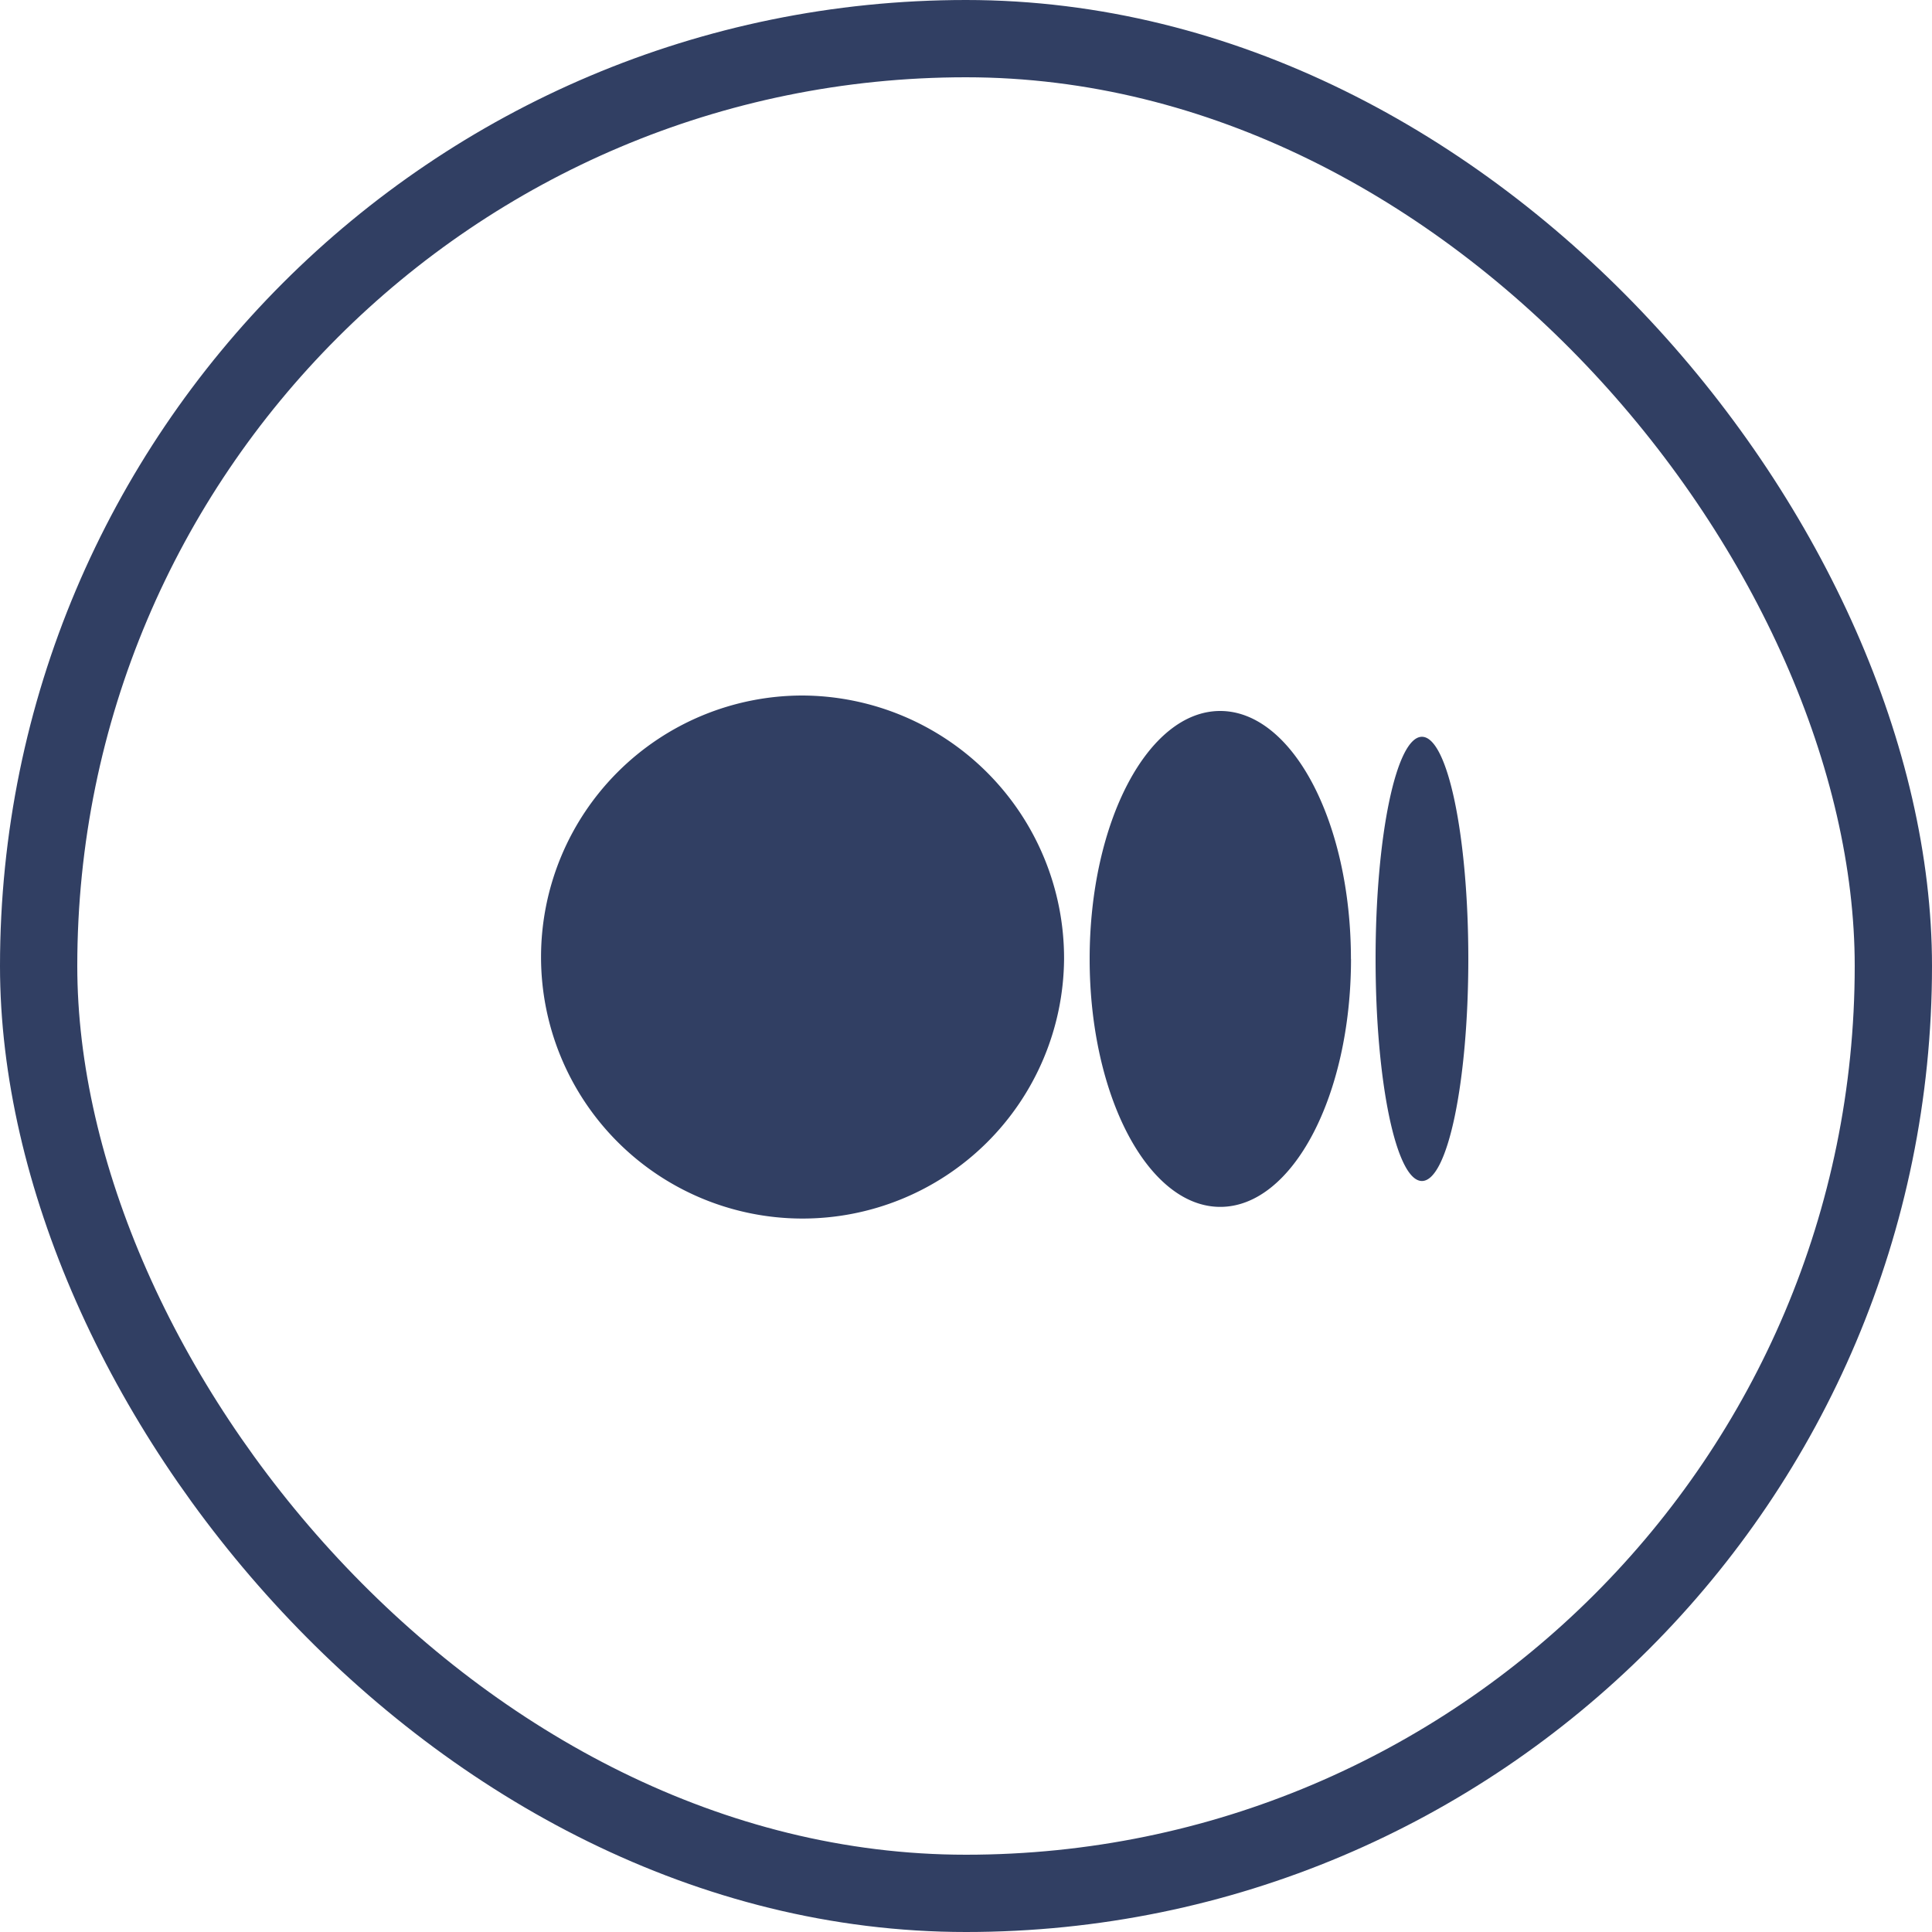 <svg xmlns="http://www.w3.org/2000/svg"  width="25" height="25" viewBox="0 0 25 25">
  <g id="Group_168" data-name="Group 168" transform="translate(-914.096 -4441)">
    <g id="Component_3_3" data-name="Component 3 – 3" transform="translate(914.096 4441)">
      <g id="Rectangle_128-3" data-name="Rectangle 128" fill="none" stroke="#313f63" stroke-width="1">
        <rect width="25" height="25" rx="12.5" stroke="none"/>
        <rect x="0.5" y="0.5" width="24" height="24" rx="12" fill="none"/>
      </g>
      <g id="layer1" transform="translate(7 8.2)">
        <path id="path857" d="M6.769,4.209A3.384,3.384,0,1,1,3.384.8,3.4,3.4,0,0,1,6.769,4.209m3.713,0c0,1.772-.758,3.208-1.692,3.208S7.1,5.98,7.1,4.209,7.855,1,8.789,1s1.692,1.437,1.692,3.208m1.519,0c0,1.587-.266,2.874-.6,2.874s-.6-1.287-.6-2.874.267-2.874.6-2.874.6,1.287.6,2.874" transform="translate(0 0)" fill="#313f63"/>
      </g>
    </g>
  </g>
</svg>
